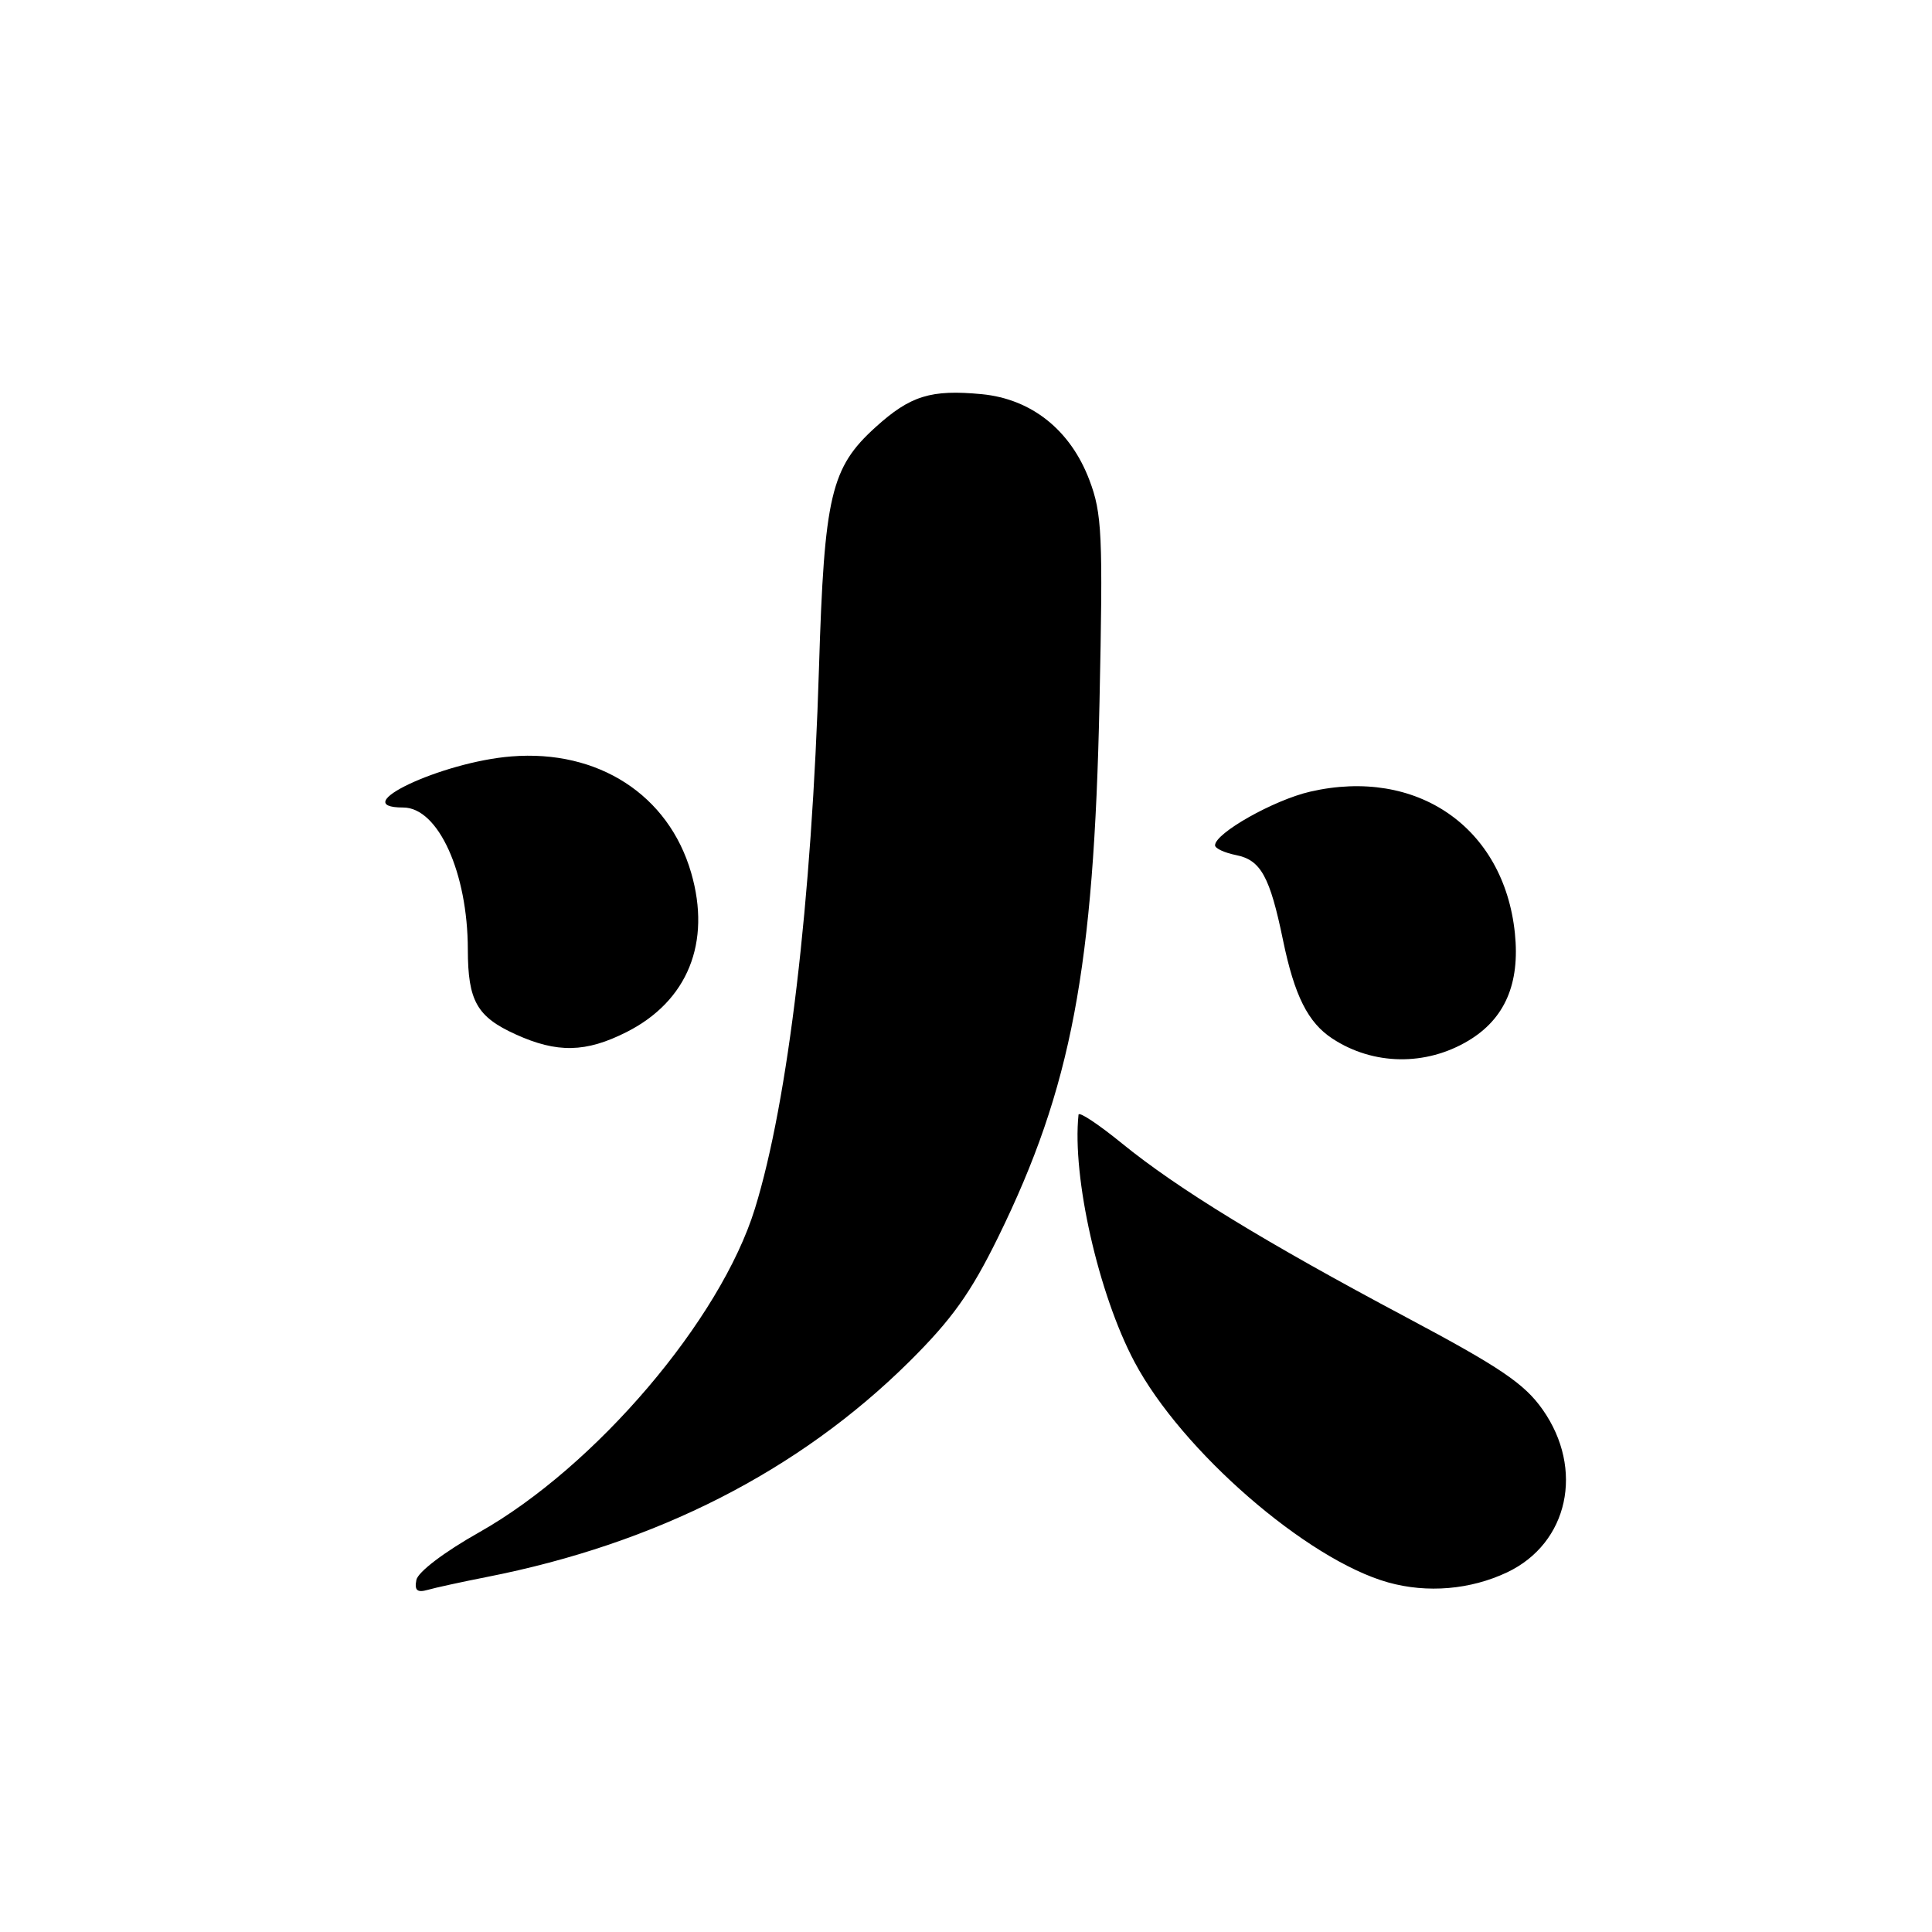 <?xml version="1.0" encoding="UTF-8" standalone="no"?>
<!DOCTYPE svg PUBLIC "-//W3C//DTD SVG 1.1//EN" "http://www.w3.org/Graphics/SVG/1.1/DTD/svg11.dtd" >
<svg xmlns="http://www.w3.org/2000/svg" xmlns:xlink="http://www.w3.org/1999/xlink" version="1.1" viewBox="0 0 256 256">
 <g >
 <path fill="currentColor"
d=" M 64.50 208.96 C 86.95 204.55 105.84 194.92 120.48 180.43 C 126.14 174.81 128.62 171.34 132.27 163.91 C 141.96 144.14 144.95 128.35 145.69 93.00 C 146.16 70.82 146.03 68.04 144.35 63.61 C 141.84 56.98 136.69 52.87 130.09 52.23 C 123.35 51.59 120.64 52.42 116.03 56.59 C 110.09 61.96 109.22 65.65 108.52 88.50 C 107.57 119.45 104.44 145.88 100.03 160.15 C 95.48 174.89 78.92 194.33 63.51 203.03 C 58.86 205.65 55.37 208.30 55.17 209.36 C 54.90 210.73 55.28 211.06 56.66 210.67 C 57.67 210.38 61.20 209.61 64.50 208.96 Z  M 199.71 208.34 C 207.82 204.49 209.96 194.68 204.41 186.78 C 201.99 183.34 198.80 181.18 186.34 174.55 C 167.59 164.58 156.04 157.51 148.67 151.51 C 145.55 148.97 142.96 147.25 142.91 147.70 C 142.04 155.95 145.55 171.48 150.33 180.47 C 156.58 192.25 173.18 206.67 183.94 209.68 C 189.13 211.13 194.85 210.64 199.71 208.34 Z  M 194.58 137.89 C 199.40 135.00 201.42 130.34 200.73 123.65 C 199.28 109.62 187.74 101.64 173.60 104.90 C 168.78 106.01 161.00 110.40 161.00 112.01 C 161.00 112.42 162.26 113.00 163.81 113.31 C 167.06 113.96 168.27 116.16 170.00 124.55 C 171.52 131.93 173.31 135.50 176.55 137.62 C 181.96 141.17 188.93 141.28 194.58 137.89 Z  M 83.03 136.75 C 91.12 132.66 94.27 124.89 91.58 115.64 C 88.59 105.33 79.27 99.30 67.75 100.23 C 58.46 100.97 45.72 107.00 53.43 107.00 C 58.06 107.00 61.98 115.63 61.99 125.82 C 62.00 132.62 63.19 134.73 68.33 137.06 C 73.83 139.56 77.63 139.48 83.03 136.75 Z "/>
</g>
</svg>